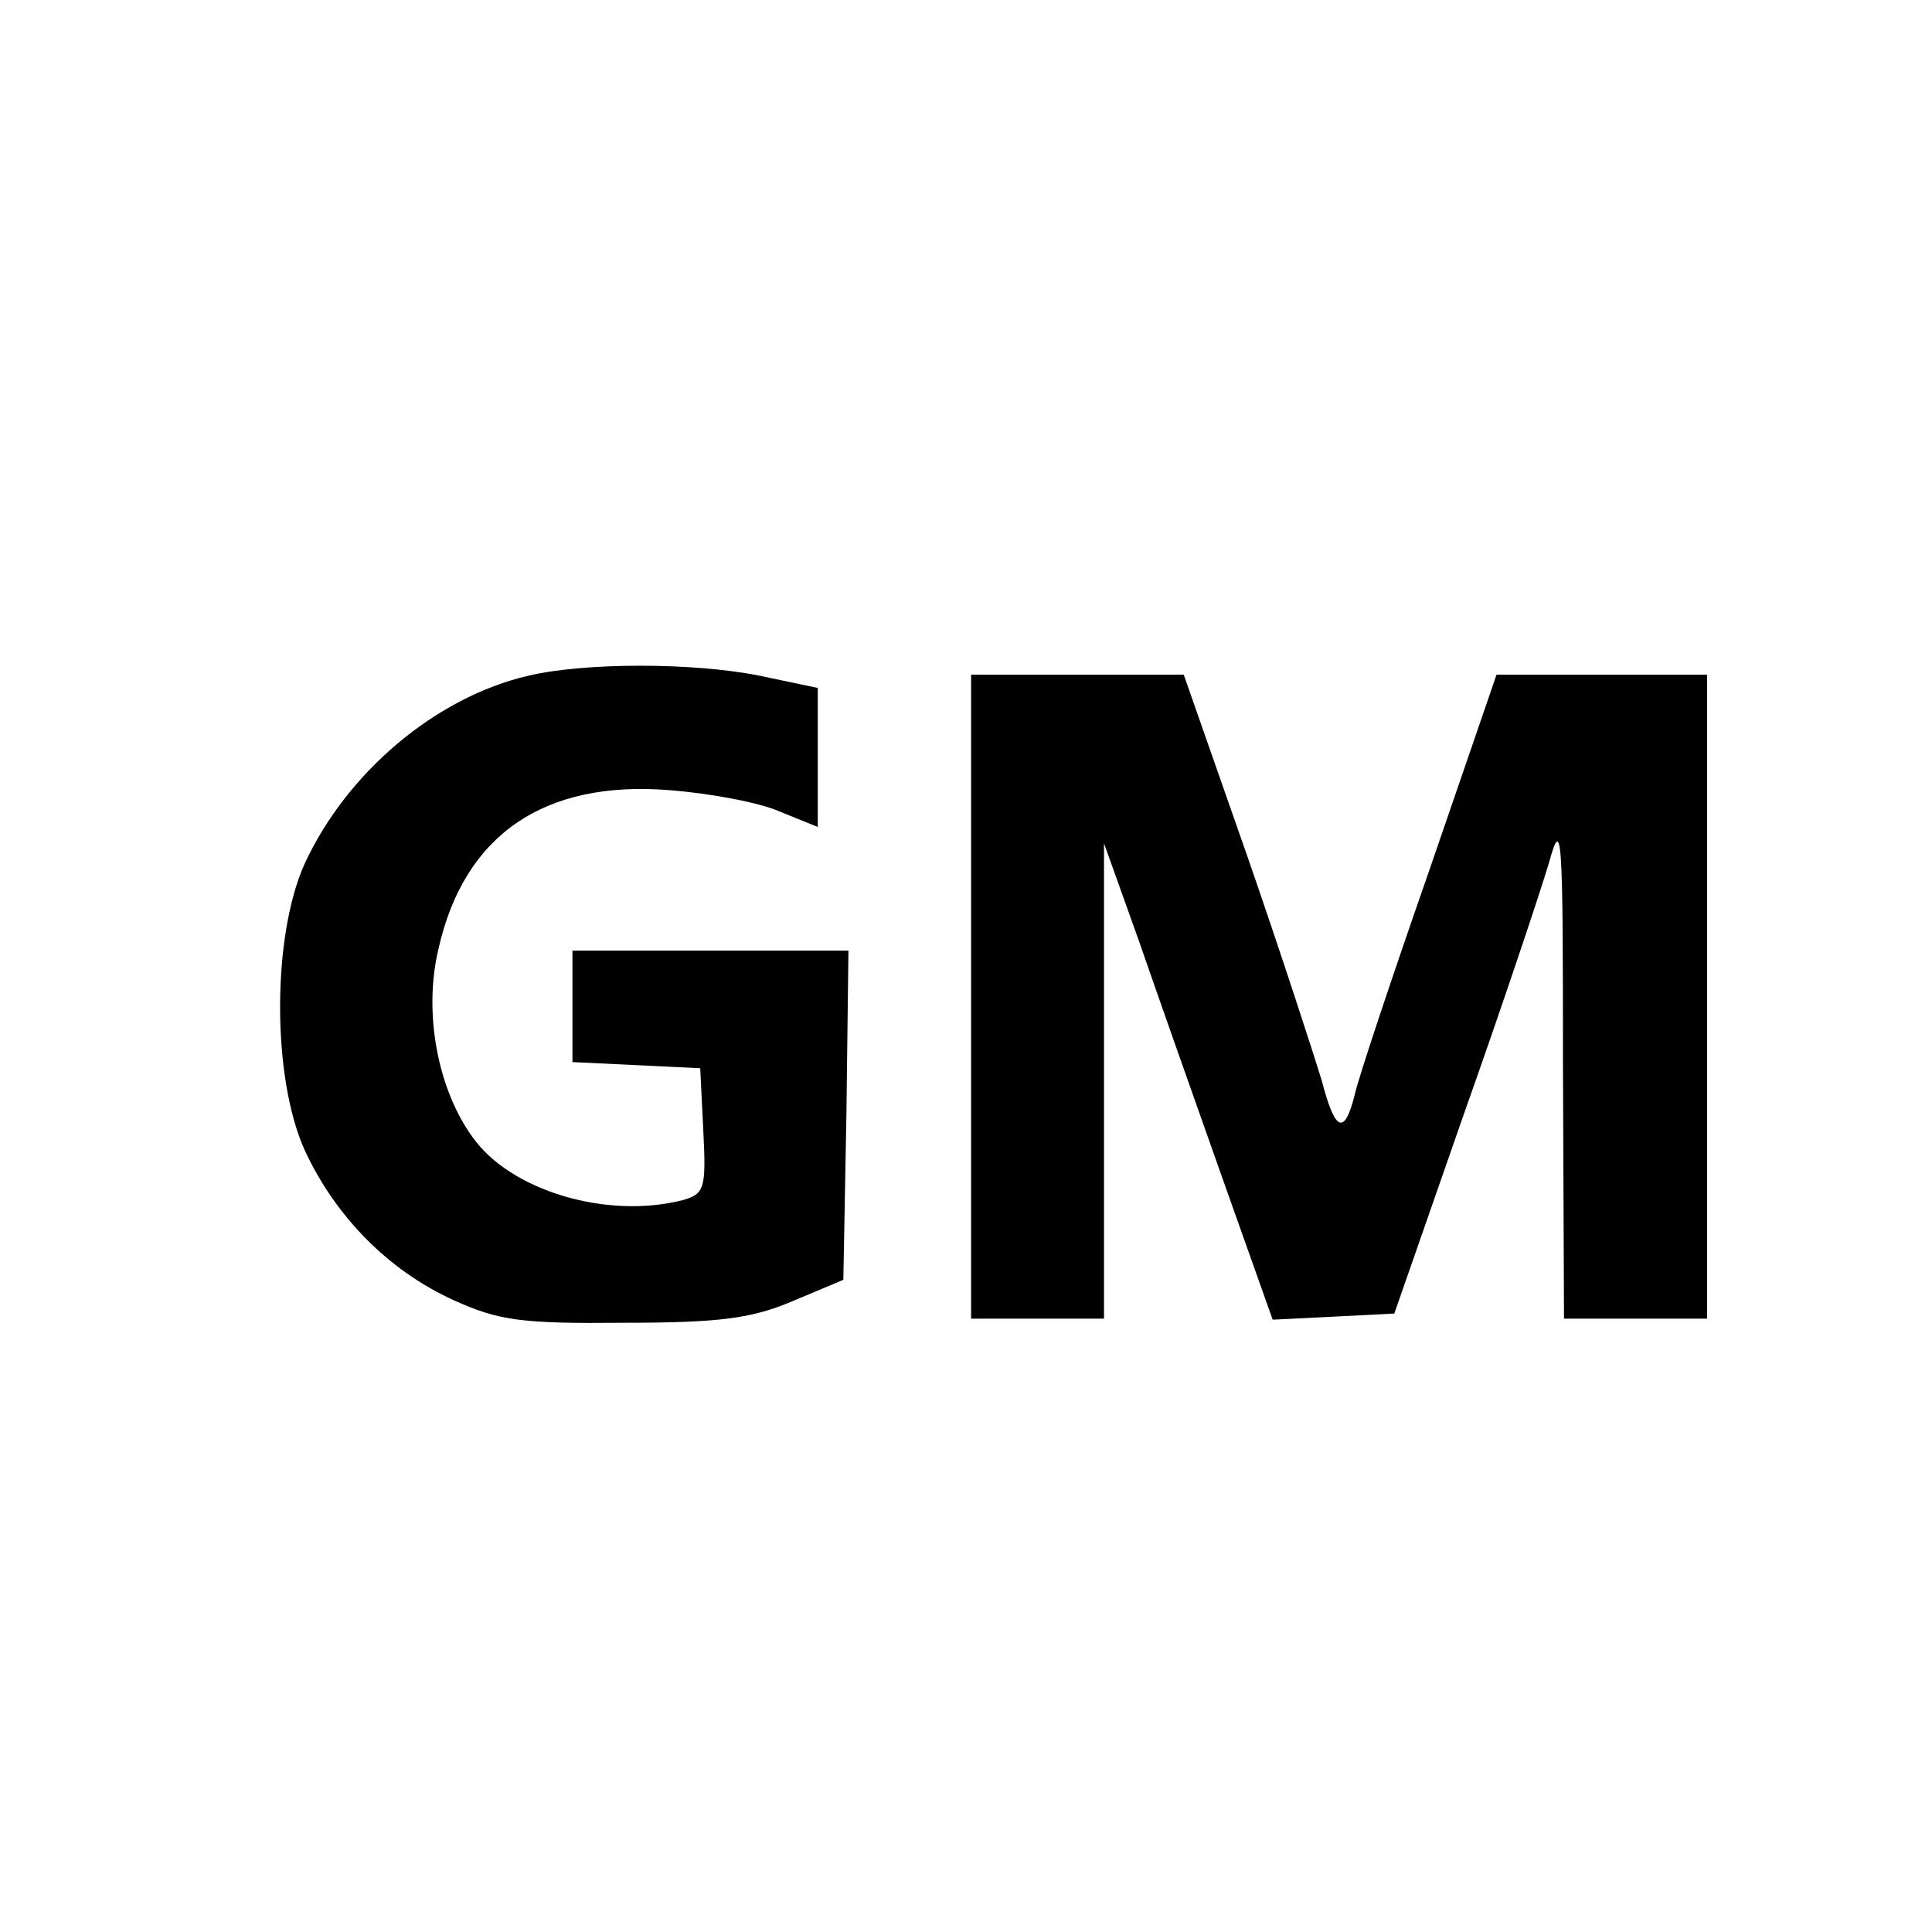 <?xml version="1.0" standalone="no"?>
<!DOCTYPE svg PUBLIC "-//W3C//DTD SVG 20010904//EN"
 "http://www.w3.org/TR/2001/REC-SVG-20010904/DTD/svg10.dtd">
<svg version="1.0" xmlns="http://www.w3.org/2000/svg"
 width="189pt" height="189pt" viewBox="0 0 189 189"
 preserveAspectRatio="xMidYMid meet">
<g transform="translate(0,189) scale(0.1,-0.1)"
fill="#000000" stroke="none">
<path d="M517 1229 c-91 -21 -178 -95 -219 -184 -32 -71 -32 -209 0 -280 30
-65 82 -118 146 -147 44 -20 67 -23 166 -22 93 0 125 4 165 21 l50 21 3 161 2
161 -135 0 -135 0 0 -55 0 -54 63 -3 62 -3 3 -61 c3 -57 1 -62 -20 -68 -74
-19 -169 9 -206 62 -34 47 -48 122 -33 184 25 111 103 165 226 155 39 -3 88
-12 108 -21 l37 -15 0 68 0 68 -57 12 c-65 13 -171 13 -226 0z"/>
<path d="M950 915 l0 -315 65 0 65 0 0 233 0 232 34 -95 c18 -52 55 -157 82
-233 l49 -138 60 3 59 3 68 195 c38 107 75 218 83 245 13 47 14 33 14 -197 l1
-248 70 0 70 0 0 315 0 315 -103 0 -103 0 -66 -192 c-37 -106 -70 -205 -73
-220 -10 -39 -19 -35 -32 15 -7 23 -39 122 -73 220 l-62 177 -104 0 -104 0 0
-315z"/>
</g>
</svg>
